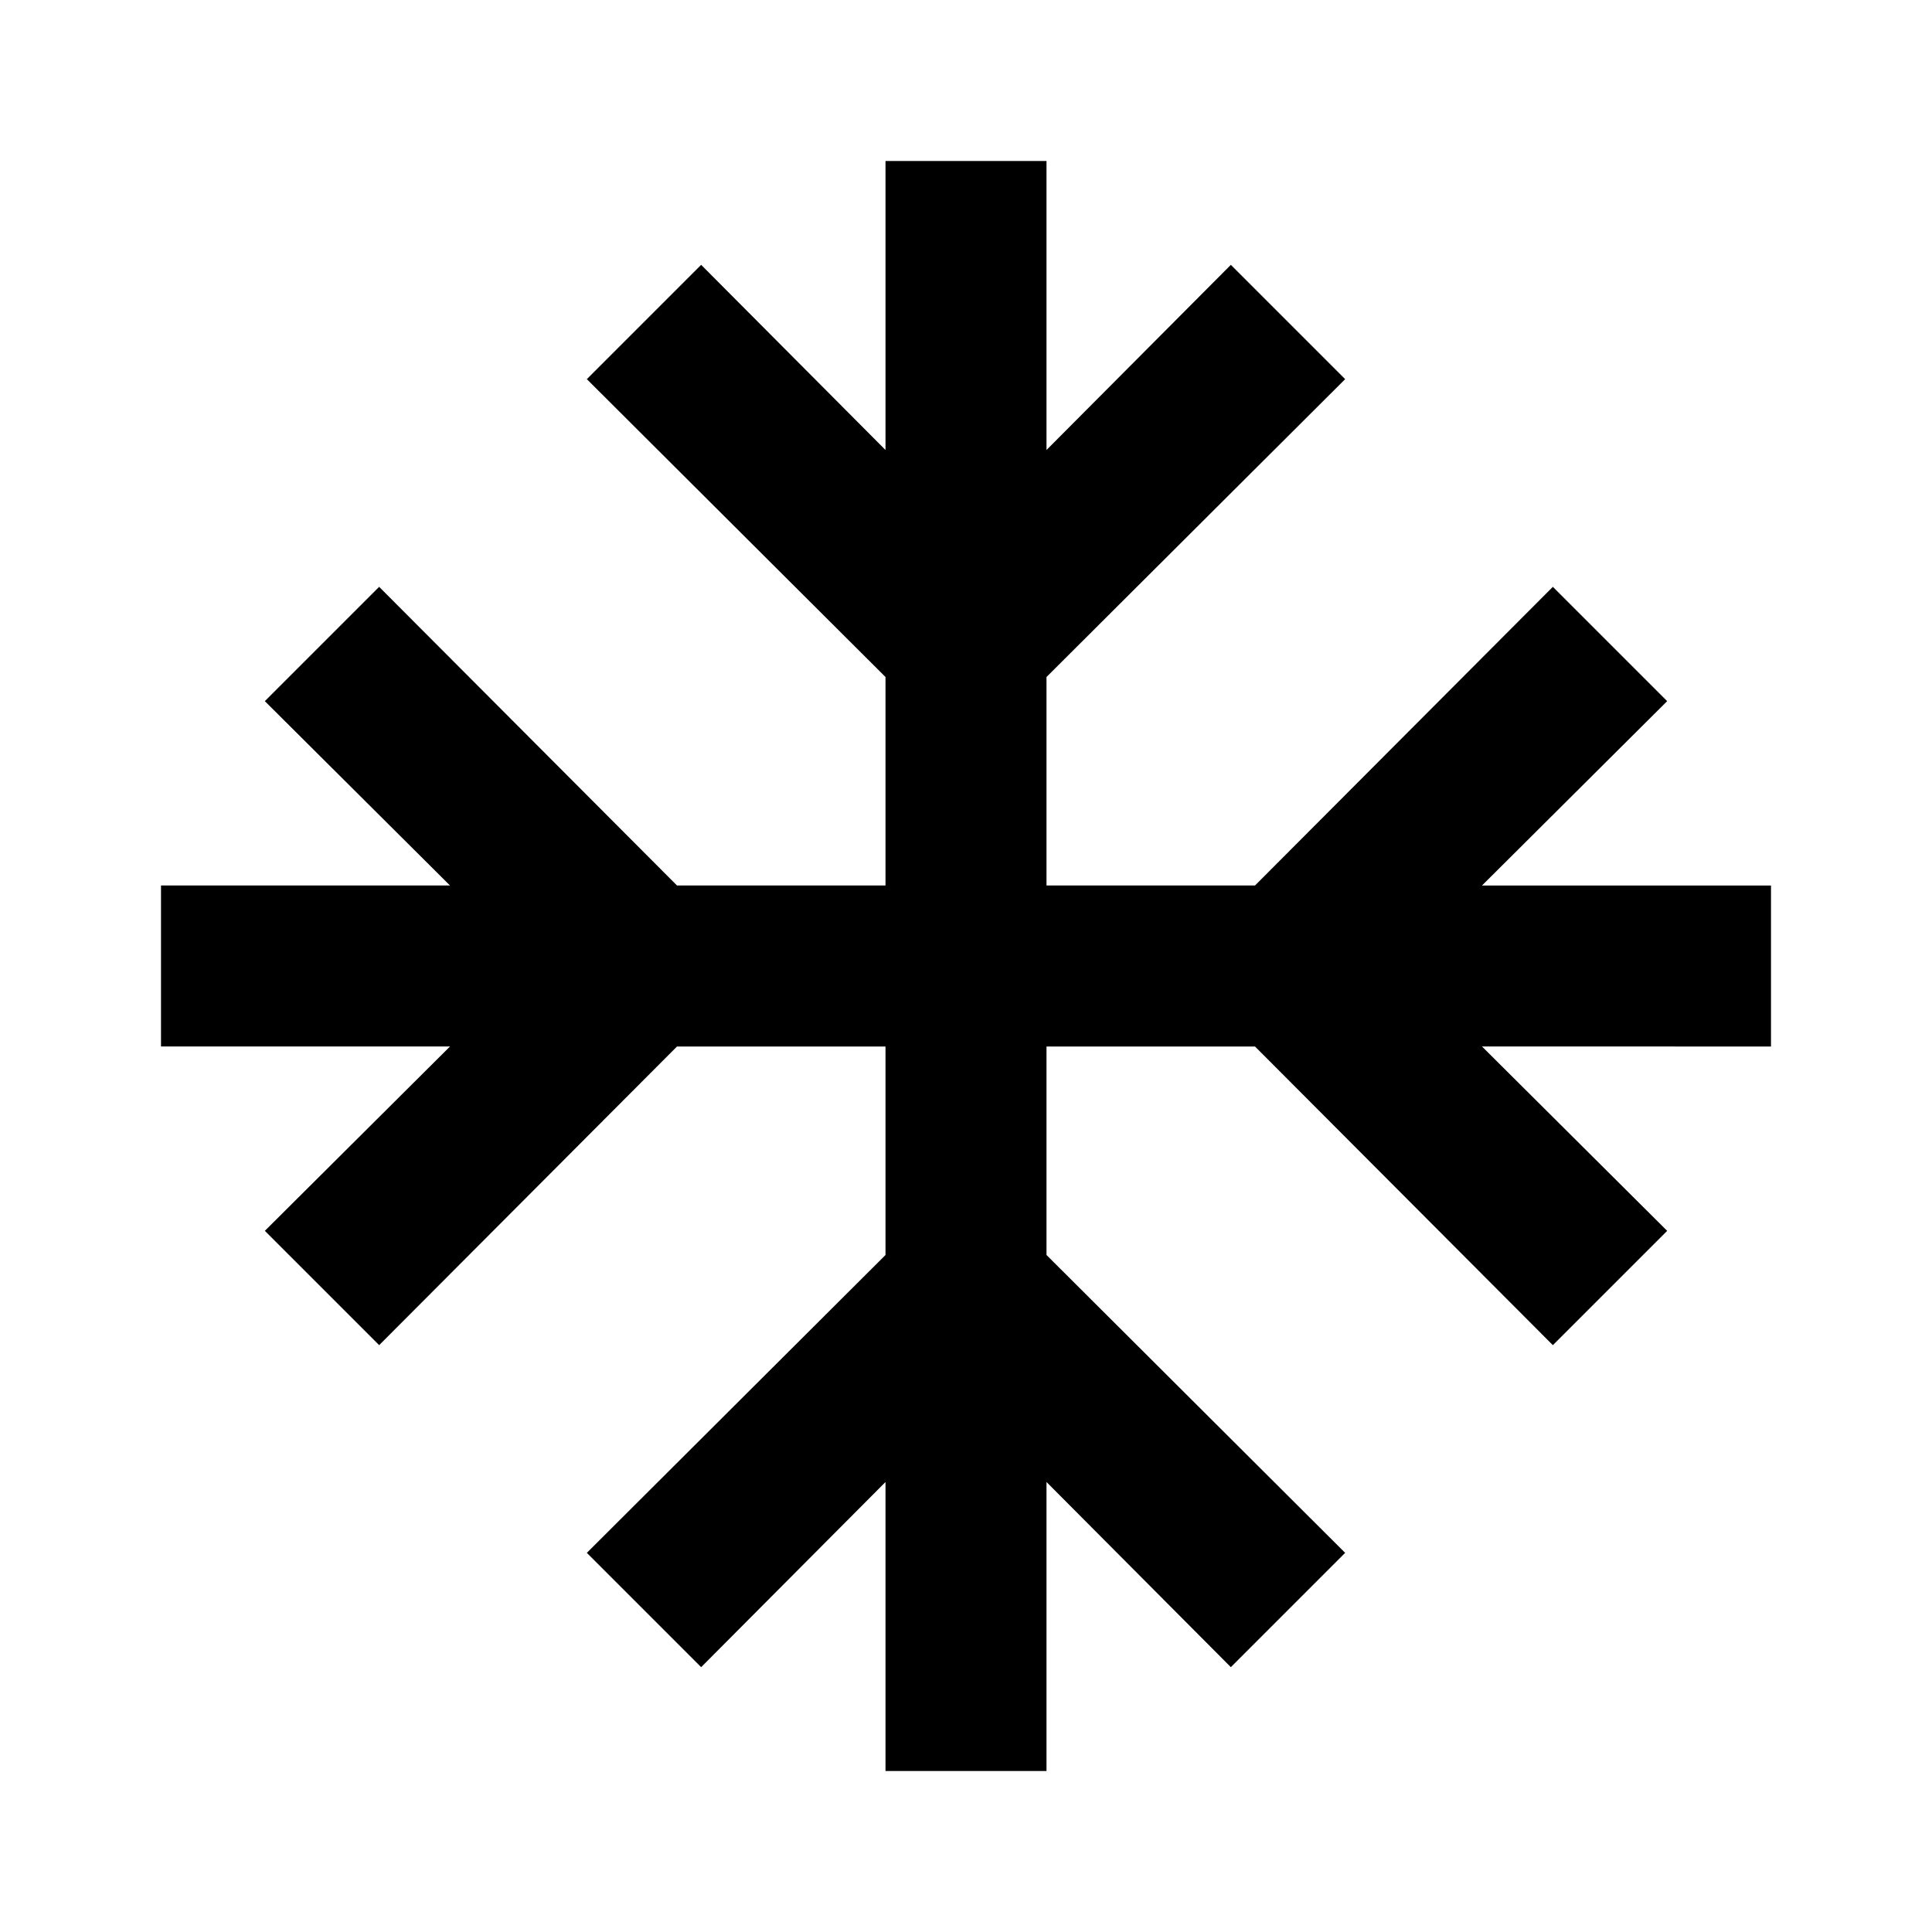 <svg  xmlns="http://www.w3.org/2000/svg" width="24" height="24"  
fill="currentColor" viewBox="0 0 24 24" >
<!--Boxicons v3.0 https://boxicons.com | License  https://docs.boxicons.com/free-->
<path d="m20.71 8.71-1.42-1.42-3.7 3.71H13V8.41l3.71-3.7-1.42-1.42L13 5.59V2h-2v3.59l-2.29-2.3-1.42 1.42L11 8.41V11H8.41l-3.7-3.71-1.42 1.42L5.59 11H2v2h3.59l-2.3 2.29 1.42 1.42L8.41 13H11v2.59l-3.71 3.7 1.42 1.42 2.29-2.3V22h2v-3.59l2.29 2.3 1.42-1.42-3.71-3.7V13h2.59l3.7 3.71 1.42-1.42-2.3-2.29H22v-2h-3.59z"></path>
</svg>